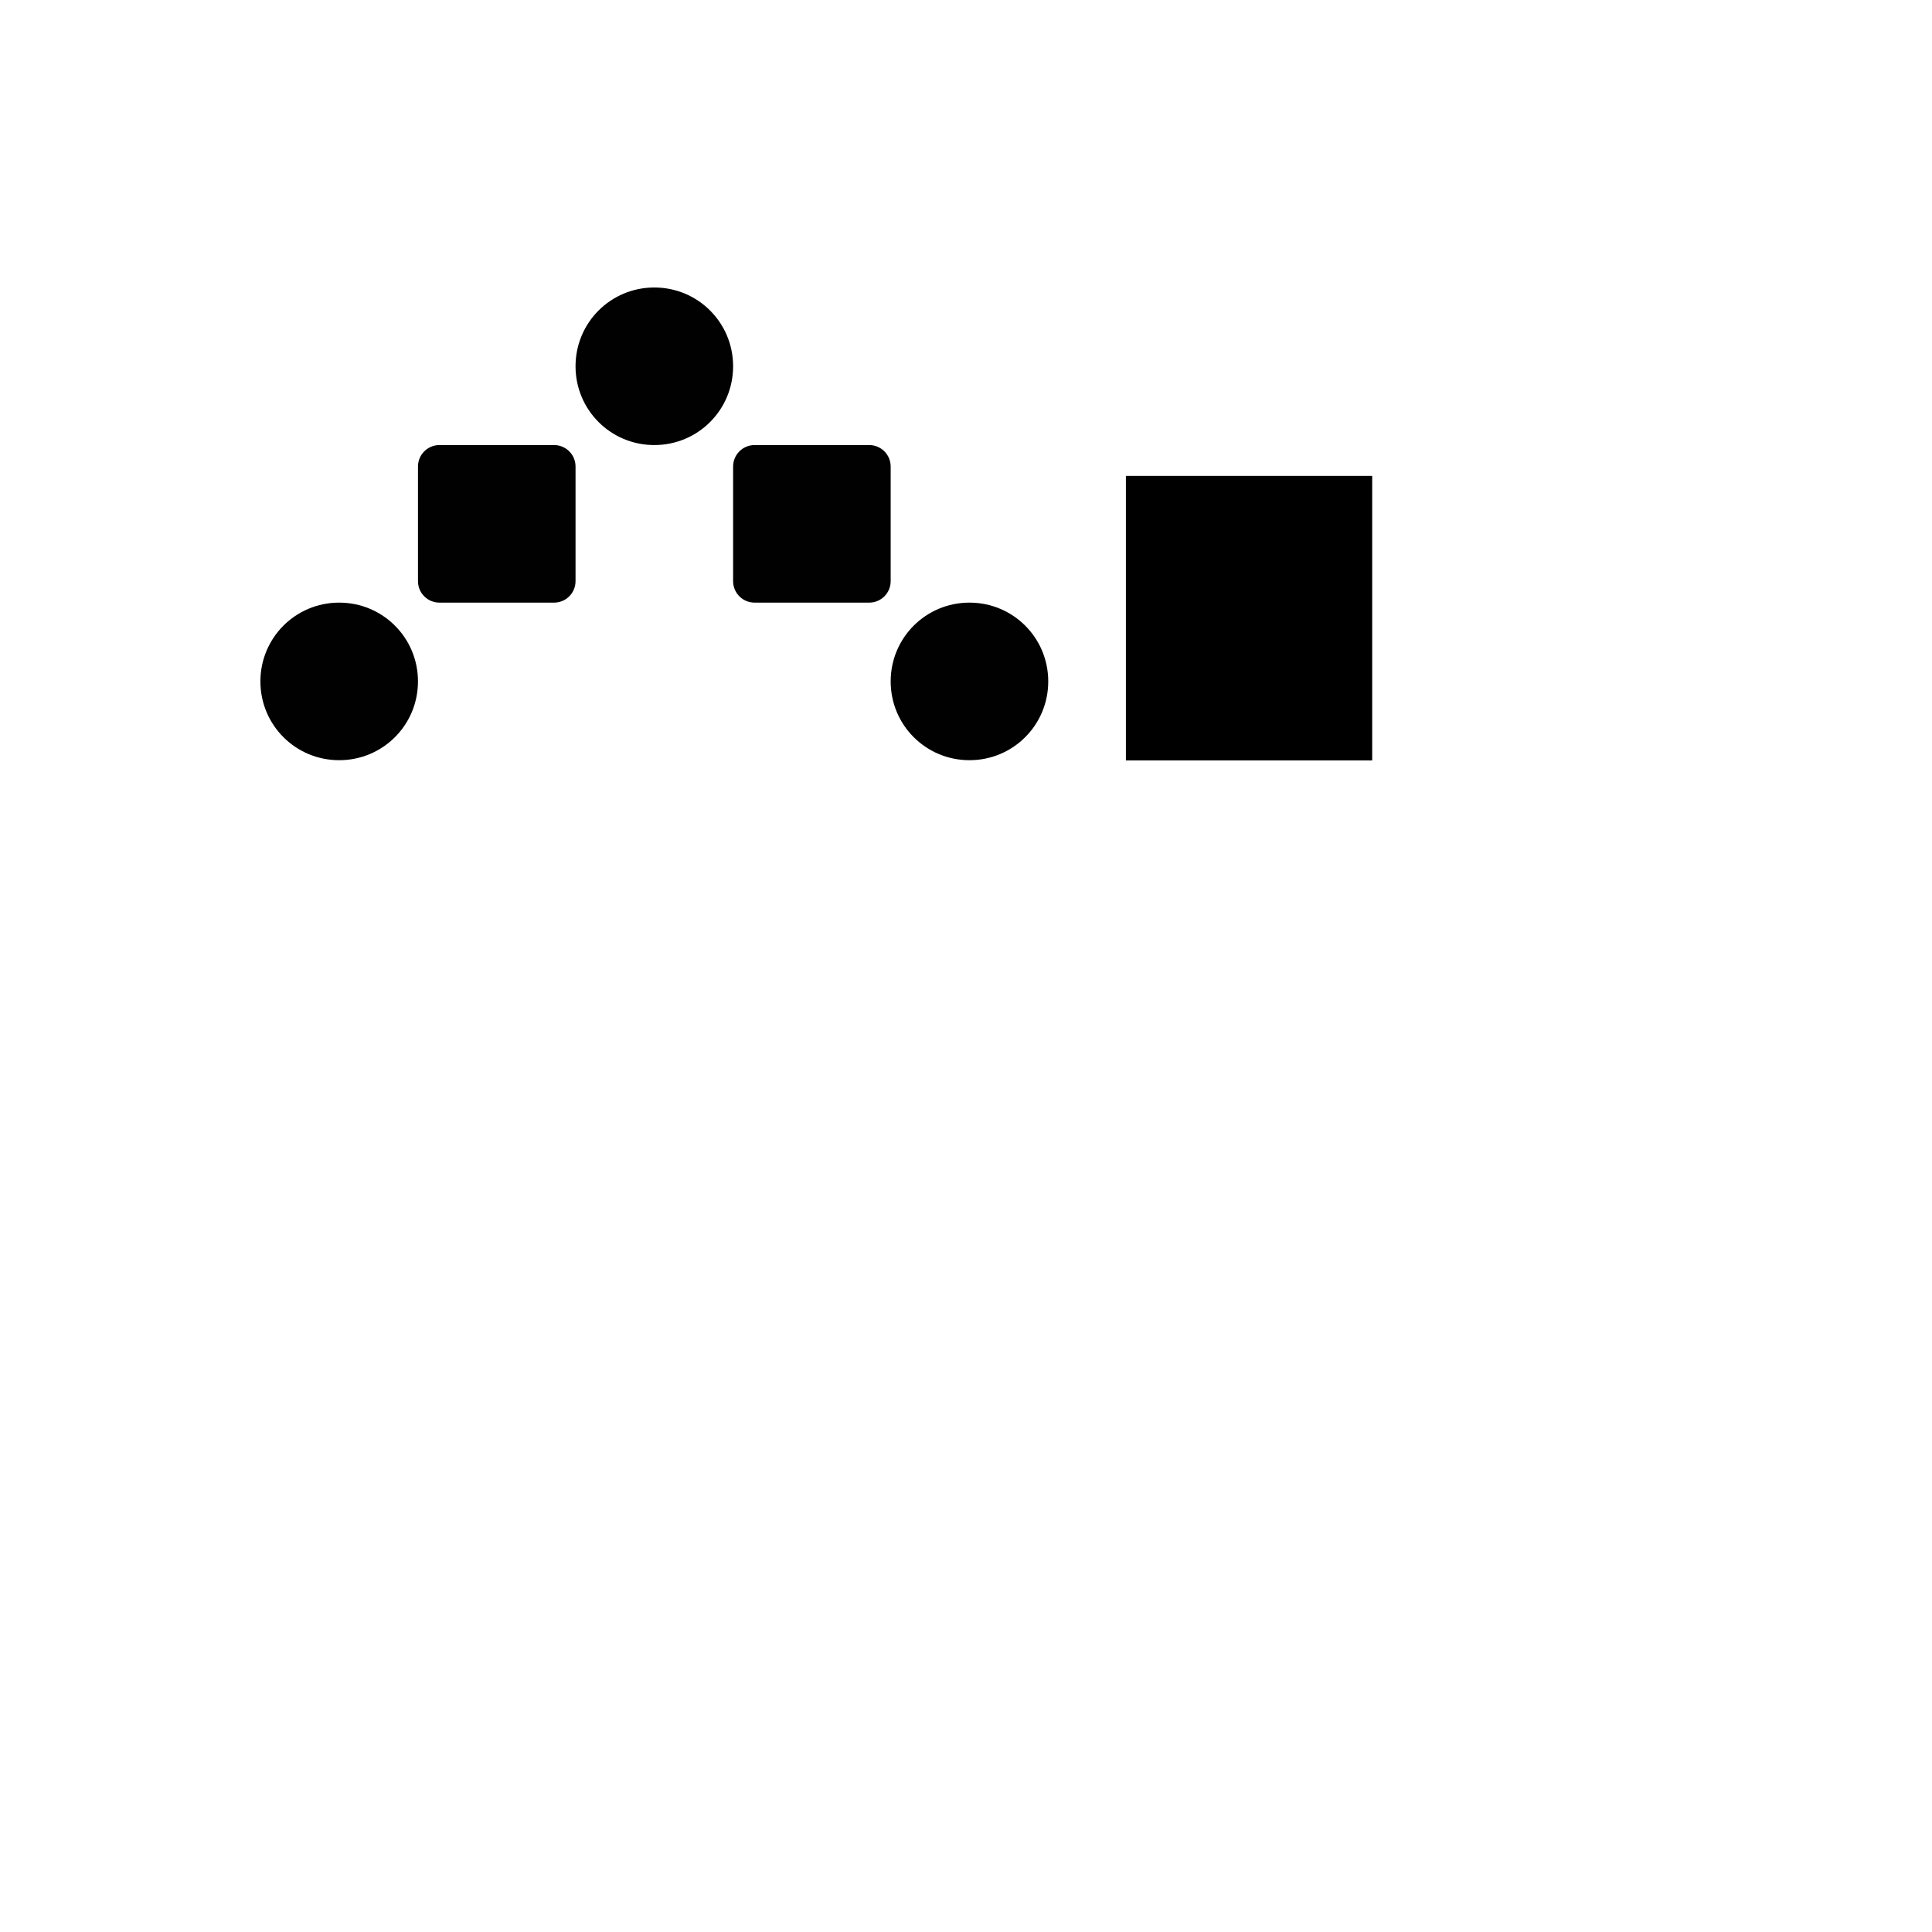 <?xml version="1.0" encoding="UTF-8" standalone="no"?>
<!-- Created with Inkscape (http://www.inkscape.org/) -->

<svg
   xmlns:dc="http://purl.org/dc/elements/1.1/"
   xmlns:cc="http://creativecommons.org/ns#"
   xmlns:rdf="http://www.w3.org/1999/02/22-rdf-syntax-ns#"
   xmlns:svg="http://www.w3.org/2000/svg"
   xmlns="http://www.w3.org/2000/svg"
   xmlns:sodipodi="http://sodipodi.sourceforge.net/DTD/sodipodi-0.dtd"
   xmlns:inkscape="http://www.inkscape.org/namespaces/inkscape"
   width="1000"
   height="1000"
   viewBox="0 0 264.583 264.583"
   version="1.1"
   id="svg8"
   inkscape:version="0.92.4 (5da689c313, 2019-01-14)"
   sodipodi:docname="^.svg">
  <defs
     id="defs2" />
  <sodipodi:namedview
     id="base"
     pagecolor="#ffffff"
     bordercolor="#666666"
     borderopacity="1.0"
     inkscape:pageopacity="0.0"
     inkscape:pageshadow="2"
     inkscape:zoom="0.47304688"
     inkscape:cx="236.06598"
     inkscape:cy="473.32186"
     inkscape:document-units="mm"
     inkscape:current-layer="layer1"
     showgrid="false"
     units="px"
     inkscape:window-width="1600"
     inkscape:window-height="1149"
     inkscape:window-x="0"
     inkscape:window-y="26"
     inkscape:window-maximized="1"
     showguides="true"
     inkscape:guide-bbox="true">
    <sodipodi:guide
       position="0,52.917"
       orientation="0,1"
       id="guide29"
       inkscape:locked="false"
       inkscape:label=""
       inkscape:color="rgb(0,0,255)" />
    <sodipodi:guide
       position="100.24,139.095"
       orientation="0,1"
       id="guide913"
       inkscape:locked="false" />
    <sodipodi:guide
       position="35.606,203.729"
       orientation="0,1"
       id="guide30"
       inkscape:locked="false" />
    <sodipodi:guide
       position="35.606,52.917"
       orientation="1,0"
       id="guide32"
       inkscape:locked="false" />
    <sodipodi:guide
       position="143.329,52.917"
       orientation="1,0"
       id="guide34"
       inkscape:locked="false" />
  </sodipodi:namedview>
  <g
     inkscape:label="Layer 1"
     inkscape:groupmode="layer"
     id="layer1"
     transform="translate(0,-32.417)">
    <flowRoot
       xml:space="preserve"
       id="flowRoot985"
       style="font-style:normal;font-variant:normal;font-weight:normal;font-stretch:normal;font-size:32px;line-height:1.25;font-family:sans-serif;-inkscape-font-specification:sans-serif;text-align:start;letter-spacing:0px;word-spacing:0px;text-anchor:start;fill:#000000;fill-opacity:1;stroke:none"
       transform="matrix(0.265,0,0,0.265,0,10.872)"><flowRegion
         id="flowRegion987"><rect
           id="rect989"
           width="127.279"
           height="147.047"
           x="581.848"
           y="327.238" /></flowRegion><flowPara
         id="flowPara991"
         style="font-style:normal;font-variant:normal;font-weight:normal;font-stretch:normal;font-family:Hack;-inkscape-font-specification:Hack" /></flowRoot>    <path
       style="fill:#010101;fill-opacity:1;fill-rule:nonzero;stroke:#ffffff;stroke-width:0;stroke-miterlimit:4;stroke-dasharray:none;stroke-opacity:1;paint-order:normal"
       d="M 338.145 148.572 C 315.589 148.572 297.43 166.729 297.43 189.285 C 297.43 211.841 315.589 230 338.145 230 C 360.7 230 378.859 211.841 378.859 189.285 C 378.859 166.729 360.7 148.572 338.145 148.572 z M 227.113 230 C 220.957 230 216.002 234.955 216.002 241.111 L 216.002 300.316 C 216.002 306.472 220.957 311.428 227.113 311.428 L 286.318 311.428 C 292.474 311.428 297.43 306.472 297.43 300.316 L 297.43 241.111 C 297.43 234.955 292.474 230 286.318 230 L 227.113 230 z M 389.971 230 C 383.815 230 378.859 234.955 378.859 241.111 L 378.859 300.316 C 378.859 306.472 383.815 311.428 389.971 311.428 L 449.176 311.428 C 455.332 311.428 460.287 306.472 460.287 300.316 L 460.287 241.111 C 460.287 234.955 455.332 230 449.176 230 L 389.971 230 z M 175.287 311.428 C 152.731 311.428 134.572 329.587 134.572 352.143 C 134.572 374.698 152.731 392.857 175.287 392.857 C 197.843 392.857 216.002 374.698 216.002 352.143 C 216.002 329.587 197.843 311.428 175.287 311.428 z M 501.002 311.428 C 478.446 311.428 460.287 329.587 460.287 352.143 C 460.287 374.698 478.446 392.857 501.002 392.857 C 523.558 392.857 541.715 374.698 541.715 352.143 C 541.715 329.587 523.558 311.428 501.002 311.428 z "
       transform="matrix(0.265,0,0,0.265,0,32.417)"
       id="rect1569" />
  </g>
</svg>
